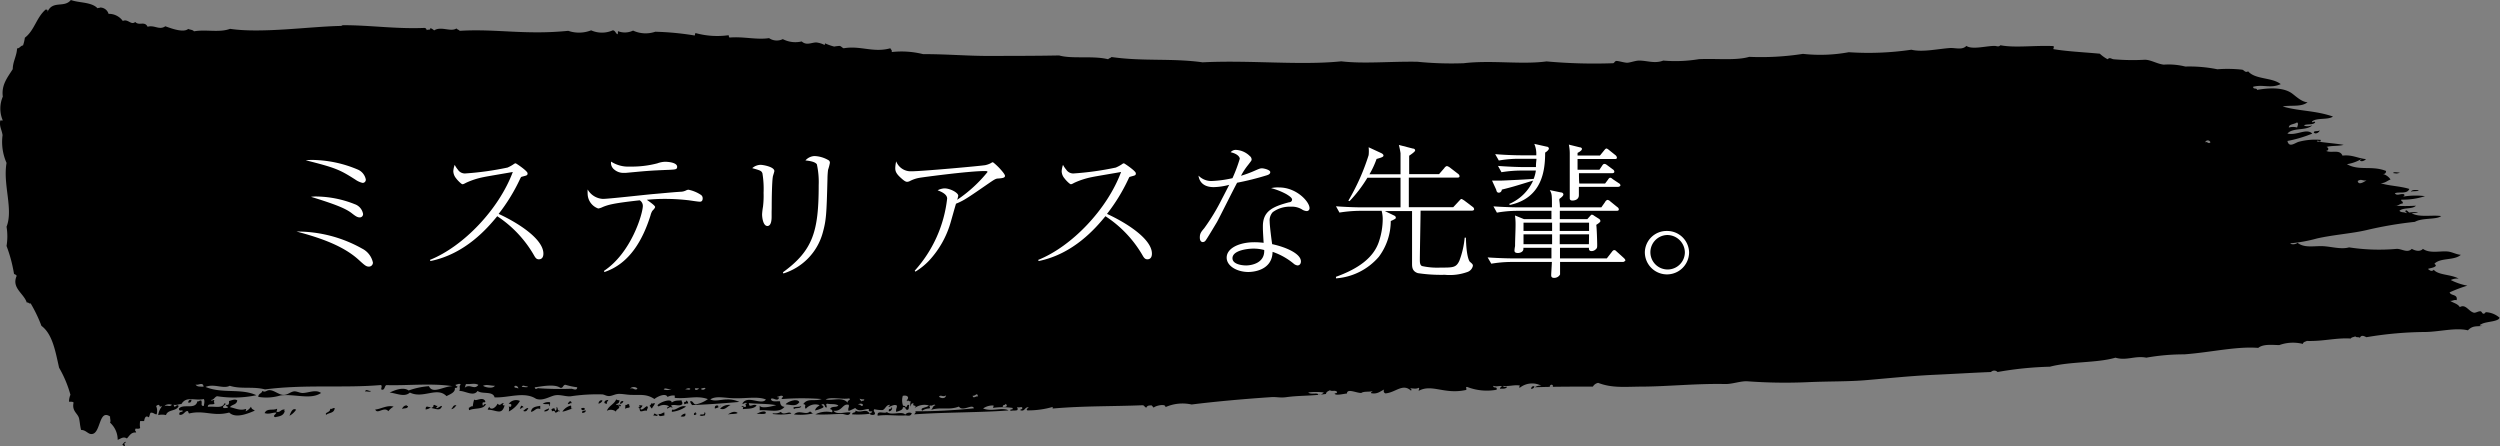 <svg xmlns="http://www.w3.org/2000/svg" viewBox="0 0 301.67 53.86"><rect x="0" y="0" width="301.67" height="53.86" fill="#808080" stroke="none"/><defs><style>.cls-1{fill-rule:evenodd;}.cls-2{fill:#fff;}</style></defs><g id="レイヤー_2" data-name="レイヤー 2"><g id="レイヤー_1-2" data-name="レイヤー 1"><path class="cls-1" d="M33.19,50.34c-.36-.16.12-.34.16-.56-.57,0-.85.25-1.42.07.28-.65,1-.27,1.51-.53,0,.19-.06.25-.08.37.5.13.5-.34,1-.27-.05.09-.1.17,0,.19C34.22,50.2,33.68,50.24,33.19,50.34Z"/><path class="cls-1" d="M34.93,50.17c.15-.38.37-1,.8-.73A2.23,2.23,0,0,1,34.93,50.17Z"/><path class="cls-1" d="M82.14,50.26a.78.78,0,0,1,.56-.36C82.78,50.34,82.44,50.27,82.14,50.26Z"/><path class="cls-1" d="M79.46,49.94c.36.09.45-.15.71-.18v.37C79.91,50.16,79.49,50.38,79.46,49.94Z"/><path class="cls-1" d="M78.82,50.21a.47.47,0,0,0,.09-.28c.24-.06.23.16.47.1C79.28,50.38,79.06,50,78.82,50.21Z"/><path class="cls-1" d="M45.28,49.41c.56,0,1.45-.58,2.22-.34a2,2,0,0,0-.64.55C46.35,49,45.53,50.06,45.28,49.41Z"/><path class="cls-1" d="M84.43,50.11c.09-.24.66.1.56-.36.23.08.09.14.08.37C84.78,50.15,84.68,50.26,84.43,50.11Z"/><path class="cls-1" d="M83.73,50c0-.21.15-.13.16-.28.08,0,0,.19.15.19S83.74,50.23,83.73,50Z"/><path class="cls-1" d="M67.07,49.84c-.13-.21-.2-.35-.47-.19,0-.11,0-.17-.08-.19a.36.36,0,0,1,.4-.18c0,.15.07.16.07.28.18,0,.18-.23.17-.46.23.13,0,.43.39.47a.08.08,0,0,1-.16,0C67.34,49.72,67.15,49.71,67.07,49.84Z"/><path class="cls-1" d="M58.86,49.43c0-.13.13-.23.17-.36.23.58.89,0,1-.36.39.37.34-.08.79-.08-.14.08-.28.34.07.28C60.55,50.19,59.87,49.44,58.86,49.43Z"/><path class="cls-1" d="M70.23,49.8c0-.29.28-.23.48-.27A.38.38,0,0,1,70.23,49.8Z"/><path class="cls-1" d="M64.07,49.7c.06-.61.62-.64,1.12-.73v.38C64.66,49.14,64.56,49.63,64.07,49.7Z"/><path class="cls-1" d="M63.13,49.59c.19-.13.32-.36.63-.36C63.61,49.55,63.47,49.73,63.13,49.59Z"/><path class="cls-1" d="M61.39,49.66a1.3,1.3,0,0,0,0-.65c.1.12.29.13.31-.09s-.17-.17-.31-.19a1.1,1.1,0,0,1,1.35-.35A3.41,3.41,0,0,1,61.39,49.66Z"/><path class="cls-1" d="M95.49,49.91a7.51,7.51,0,0,1-2.13.06c-.2,0-.13-.12,0-.09a1.46,1.46,0,0,0,.87-.18C94.58,50.2,95.22,49.52,95.49,49.91Z"/><path class="cls-1" d="M87.83,50c.37-.22.8-.47,1.19-.17C88.79,50,88.36,49.92,87.83,50Z"/><path class="cls-1" d="M67.86,49.67a1.74,1.74,0,0,1,1-.73c.1,0,.06.23.07.37h.24C68.7,49.36,68.36,49.61,67.86,49.67Z"/><path class="cls-1" d="M51.36,49.41c0-.58.31-.24.64-.27A1.2,1.2,0,0,1,51.36,49.41Z"/><path class="cls-1" d="M105.91,50.16c-.14-.73.85-.17,1.11-.44.53.47,1.82-.16,2.21.31a.64.64,0,0,1,.79-.17c-.12.46-.6.25-.79.27C108.21,50.2,107.11,50,105.91,50.16Z"/><path class="cls-1" d="M91.3,49.94c.32-.2,1.16-.5,1.11-.08C92.18,50.05,91.67,49.9,91.3,49.94Z"/><path class="cls-1" d="M54.44,49.37c.22-.16.21-.56.64-.46C54.9,49.09,54.77,49.36,54.44,49.37Z"/><path class="cls-1" d="M102.83,50c0-.34.45-.09.4-.46.7.4,1.24-.37,1.74.39A11.83,11.83,0,0,1,102.83,50Z"/><path class="cls-1" d="M81.12,49.69c-.14-.07,0-.17,0-.28.38.21,1-.61,1.66-.35A3.6,3.6,0,0,1,81.12,49.69Z"/><path class="cls-1" d="M70.15,49.24c.16,0,.48-.12.4.19C70.36,49.49,70.14,49.61,70.15,49.24Z"/><path class="cls-1" d="M62.73,49.31c.05-.14.12-.24.17-.37.07.1.29,0,.23.28C63,49,63,49.36,62.73,49.31Z"/><path class="cls-1" d="M22.71,48.59c0-.26.15-.39.4-.36C23.09,48.49,23,48.62,22.71,48.59Z"/><path class="cls-1" d="M75.52,49.32c-.17,0,0-.33-.07-.47.22.09.21-.12.4-.08s0,.25.15.28C76,49.3,75.6,49.13,75.52,49.32Z"/><path class="cls-1" d="M86.89,49.31a1.48,1.48,0,0,1,1.27-.44C87.72,49.06,87.48,49.54,86.89,49.31Z"/><path class="cls-1" d="M80.5,49.31c0-.26.16-.18.24-.28a1.23,1.23,0,0,0-1.34.07c0-.08.09-.07.16-.09-.91,0,1.41-1.18,1.5-.44.41-.27.61-.22,1.19-.26,0,.22.14.21.07.47-.4.32-.9-.06-1.34.16,0,.1.18.1.15.28C80.85,49,80.75,49.23,80.5,49.31Z"/><path class="cls-1" d="M78.68,49.28c-.16,0-.15-.26-.31-.29.08-.12.22-.18.25-.36.14.17.2,0,.39,0C79,48.94,78.77,49,78.68,49.28Z"/><path class="cls-1" d="M107.26,49.63c-.12-.46.41-.13.32-.55C107.79,49.28,107.51,49.67,107.26,49.63Z"/><path class="cls-1" d="M95.82,49.36c-.35-.39.53-.16.87-.36C96.61,49.37,96,49.15,95.82,49.36Z"/><path class="cls-1" d="M68.51,48.75c.08-.25.41-.56.47-.09C68.74,48.59,68.75,48.82,68.51,48.75Z"/><path class="cls-1" d="M74.82,48.75c0-.26.14-.39.4-.36C75.19,48.63,75,48.7,74.82,48.75Z"/><path class="cls-1" d="M73.24,48.73c-.16,0-.21-.07-.31-.1,0-.31.23-.35.48-.37C73.37,48.44,73.18,48.43,73.24,48.73Z"/><path class="cls-1" d="M72.22,48.71c0-.3.32-.52.48-.36A.71.71,0,0,1,72.22,48.71Z"/><path class="cls-1" d="M94.8,48.79c.12-.27,1.4-.82,1.66-.26C96.05,49.11,95.44,48.84,94.8,48.79Z"/><path class="cls-1" d="M82.56,48.78V48.5c.16,0,.25,0,.24-.18.12.08.25.14.24.38C82.79,48.63,82.74,48.78,82.56,48.78Z"/><path class="cls-1" d="M31.17,47.89c0-.44.42-.37.49-.73.33.26.52-.1.87-.08.53,0,1.09.54,1.64.57s.87-.39,1.36-.43c.33,0,.7.22,1,.2.68,0,1.56-.47,2.21,0-1.27.86-3.14.08-4.9.3A5.89,5.89,0,0,1,31.17,47.89Z"/><path class="cls-1" d="M44.76,47.17c-.09.21-.49,0-.71.08C44.15,46.86,44.48,47.23,44.76,47.17Z"/><path class="cls-1" d="M184.76,46.93c0-.28.28-.41.4-.27A.44.44,0,0,1,184.76,46.93Z"/><path class="cls-1" d="M290.93,23.14c.08-.32.83-.2.95-.17C291.67,23.15,291.19,23,290.93,23.14Z"/><path class="cls-1" d="M288.76,20.88c.13-.21.6,0,.87-.08C289.27,21,289.13,20.93,288.76,20.88Z"/><path class="cls-1" d="M279.2,16c0-.27.45-.09.72-.27C279.85,16,279.41,16.24,279.2,16Z"/><path class="cls-1" d="M15,53.49c0,.16.09.19.07.37-.11,0-.2-.14-.31-.19.11-.15.21-.32.4-.37C15.17,53.46,15.08,53.48,15,53.49Z"/><path class="cls-1" d="M18.84,49a1.44,1.44,0,0,1,.06,1c-.27,0-.38-.24-.71-.2-.13.12-.12.41-.24.56-.38-.29-.5.1-.56.45h-.48a2.5,2.5,0,0,0,0,.83c-.1.13-.34.09-.55.08-.14.35,0,.15.07.47-.62-.06-.81.41-1.12.72-.42-.27-.69,0-1.11.17A2.76,2.76,0,0,0,13.28,51c.11-.27,0-.33,0-.74-1.36-.94-1.11,2-2.17,2.11-.48.07-.71-.49-1.33-.49-.14-.63-.12-.75-.22-1.3-.11-.71-.92-.9-.68-2-.09-.13-.34-.1-.55-.1a2,2,0,0,1,.17-.84,13.74,13.74,0,0,0-1.37-3.27c-.45-2-.8-4.07-2.13-5.05a17,17,0,0,0-1.3-2.71c-.24.07-.23-.16-.47-.1C2.88,35.4,1.38,34.76,2,33.32c0-.19-.21-.18-.31-.28a17.43,17.43,0,0,0-.9-3.36,7.09,7.09,0,0,0,0-2.32c.84-2.11-.46-5.09,0-7.7A6.27,6.27,0,0,1,.31,16.3c-.13-.77-.4-1-.28-1.76H.34a3.62,3.62,0,0,1,0-2.88C.15,10.22.93,9.32,1.54,8.34c0-.9.48-1.57.52-2.5.33,0,.4-.32.72-.36A4.82,4.82,0,0,0,3,4.55c1.16-.88,1.38-2.42,2.5-3.39.2,0,.28,0,.23.28C6.35,0,7.75,1,8.55,0c1,.37,2.49.22,3.22,1,.15-.1.4,0,.24-.09a1.06,1.06,0,0,1,1.09.76,2.07,2.07,0,0,1,1.72.86c.62-.3,1,.56,1.5.12.46.51,1.13-.16,1.49.58.83-.25,1.4.45,2.14-.06.86.32,2.22.79,2.76.32.22.11.55.09.7.29,1.43-.26,3.05.19,4.35-.3,3.8.57,9.6-.28,13.35-.35.14,0,.16-.09.31-.09,3.28,0,6.34.47,9.79.33.19,0,.24.15.31.29.06-.19.47.06.4-.28a1.61,1.61,0,0,1,.47.29c.84-.55,2,.23,2.69-.24.09.14.29.15.39.29,4.36-.27,7.9.52,13.1,0a4,4,0,0,0,2.76-.06,3.21,3.21,0,0,0,2.61,0c.28,0,.34.34.55.47.1,0,.06-.23.08-.37a2.25,2.25,0,0,0,1.82-.07,3.6,3.6,0,0,0,2.68.14,34.47,34.47,0,0,1,4.73.45c.12,0,0-.28.17-.28a9.86,9.86,0,0,0,3.94.25c.07.07,0,.25.15.28,1.67-.14,3.25.3,4.74.07a1.65,1.65,0,0,0,1.66.12A3.28,3.28,0,0,0,96.74,5c.57.51,1.11.15,1.74.12a2.86,2.86,0,0,1,1,.3c.07,0,.07-.19.08-.19a6.39,6.39,0,0,0,1.1.39,5.69,5.69,0,0,1,.63-.08c.21,0,.4.31.55.28,2-.34,3.57.58,5.61,0,0,.17.22.17.15.46a10.76,10.76,0,0,1,3.78.25c3,0,5.41.23,8.06.22s5.45,0,8.36-.06c1.57.45,4.1,0,5.92.46.09-.13.3-.14.4-.27,3.82.55,7.24.12,11,.64,5.74-.29,11.71.39,16.73-.12,2.7.32,5.84,0,9.16.05a41.35,41.35,0,0,0,5.61.18c3.34-.4,7,.19,10-.22a63.54,63.54,0,0,0,8,.22c.19,0,.19-.23.4-.27s1,.22,1.34.21,1-.26,1.42-.26c1,0,1.89.4,2.92,0A17.32,17.32,0,0,0,205,7.14c2.19-.1,4.45.19,6.08-.28a32.91,32.91,0,0,0,6.48-.36,19,19,0,0,0,5.53-.2A35.48,35.48,0,0,0,230.64,6c1.38.33,3.19-.11,4.74-.21.68,0,1.42.25,1.9-.25.7.48,2.37,0,3.4,0,.28,0,.45.17.71-.08,1.72.34,4.1,0,6.39.1.13.18,0,.12,0,.37,1.67.28,3.57.36,5.6.55a4.57,4.57,0,0,0,.94.67c.28-.27.42-.05.71,0a26.71,26.71,0,0,0,3.79.06c.72,0,1.49.51,2.28.59a8.33,8.33,0,0,1,2.6.23,17,17,0,0,1,3.87.33,15.88,15.88,0,0,1,3,.05c.24.06.34.4.71.2.86,1,2.89.71,3.93,1.54-1.24.57-2.09,0-3.33.32,0,.36.46.09.47.38,1.18-.21,2.95-.38,4.1.34.47.3,1.23,1.12,2,1.15-.77.62-2.09.31-3,.51,2,.58,3.87.46,6.06,1.21-.54.44-2,.11-2.53.61.06.25.27-.16.39.1-.26.35-1,.15-1.35.35.2.2.8.09,1,0-.7.7-2.36.23-3,1,1.15.26,2.29-.69,3,0a15.55,15.55,0,0,1-3,.89c.19.86.91.24,1.33.11a7.67,7.67,0,0,1,2.69-.24c0,.46-.36-.1-.47.18,1.1.18,2.28.25,3.23.42-.61.17-1.45.08-2.06.25.39.16.17.52-.08.46.62.35,1.68-.23,2,.59,1.19-.14,1.85.33,2.84.42-.14.16-.51.37-.72.17,0-.1.16-.06.16-.18a4.86,4.86,0,0,1-1.74.62c1.46.84,3,.13,4.72.82,0,.26-.14.39-.4.36a1.59,1.59,0,0,1,.94.67c-.4.14-.66.46-1.19.44.82.31,2.42.36,3.46.7-.27.68-1.3.29-1.75.53.27.36.65,0,1.11.11.15.22,0,.11-.08.28a9.15,9.15,0,0,1,2.61-.05,8.51,8.51,0,0,1-2.86.42c-.06.29.27.12.16.47-.37,0-.51.34-1,.26a20.08,20.08,0,0,0,2.61,0c-.45.47-1.52.18-2,.62.25.25.48.1.86.29,0-.15-.06-.17-.16-.19.09-.36.32,0,.48.11.66-.1,1.81-.07.31.09.93.52,2.4.18,3.55.33-.53.46-2.27.18-3.17.7a46.66,46.66,0,0,0-5.86,1c-1.71.4-3.91.55-5.94,1a17.81,17.81,0,0,1-3.24.59c.17.22.75.1.87-.07.77.63,1.86.4,2.91.41s2.31.44,3.32.15a24,24,0,0,0,5.76.18c.63,0,1.27.54,1.81,0,.42.24,1,.38,1.34,0,.82.59,2.08.23,3,.32.55.06,1,.35,1.57.4-.77.71-2.43.32-3.17,1.06,0,.1.18.1.15.28-.23.24-.63.24-.95.36.24.2.47.36.71.1.52.66,2.11.55,3,1.07a1.71,1.71,0,0,0-.95.17,7.36,7.36,0,0,0,2,.68,17.54,17.54,0,0,0-2.14.81c.16.45,1,.18.85.94-.35-.08-.47.12-.79.08.39.26.93.35,1.17.76.72-.43,1.07.55,1.73.68.23,0,.48-.17.71-.18s.21.24.39.29.27-.19.32-.18a2.72,2.72,0,0,1,1.65.67c-.14.47-1.48.45-2.07.71-.3.14-.53.24,0,.28-.73.08-1.19-.06-1.75.53-1.48-.35-3.36.16-5.05.2a44.25,44.25,0,0,0-7.2.63c-.31-.15-.62-.31-.79.08-.1-.15-.44,0-.55-.19-.17.11-.44.09-.55.27-1.82-.11-3.26.35-5.3.29-.17.1-.43.1-.48.36a4.84,4.84,0,0,0-2.84.14c-.74,0-1.93-.17-2.54.34-2.62-.21-5.72.54-8.93.78a25.94,25.94,0,0,0-4.58.4c-1.37-.27-2.39.4-3.72,0-2.26.66-5.46.44-7.91,1.09a41.63,41.63,0,0,0-6.32.64.54.54,0,0,0-.79,0c-2.27.09-4.66.24-7.12.35-2.76.14-5,.38-7.82.62-2.17.2-4.74.14-7.27.26a61.92,61.92,0,0,1-7.18-.11c-.81-.05-1.83.35-2.69.33-3.37-.07-6.8.28-9.79.31-2.24,0-3.79.22-5.53-.45a.94.94,0,0,0-.64.45c-2.53,0-4.67,0-7,.08a1.07,1.07,0,0,1,.79-.18,2.39,2.39,0,0,0-2.61.24c-.14-.07,0-.17,0-.28-.87-.08-1,.11-2,.06,0,.21.33.05.47.11-.2.34-.64.15-.87.26.07-.14.07-.36.32-.27-.18-.23-.72.07-1.11-.12-.06.38.52,0,.39.48a6.53,6.53,0,0,1-3.55-.34c-.31,0,.06.29-.16.37-2.61.57-4.08-.77-5.69.1,0-.26.14-.19,0-.37-.35.18-.59.07-1,.07.06.18.23.07.07.28-1-.93-1.86.23-3.08.33a.3.3,0,0,1-.15-.47c-.48.21-.81.6-1.59.44,0-.21.16-.13.17-.27-.24.17-1,0-1.35.25-.63,0-1.71-.59-1.73.07-.25,0-1.23.25-1.43.07s.27,0,.24-.28c-.29-.25-.57,0-.86-.19-.2.11-.44.17-.48.45-2,.27-3.17.16-4.82.39-.75.1-1.22-.07-1.9,0-3.18.21-6.71.53-9.49.88a5.06,5.06,0,0,0-3.16.32c.09-.46-1.17-.2-1.42.06l-.24-.27c-.28,0-.54,0-.63.26-.21,0-.24-.28-.47-.28-3.69.15-7,.07-10.75.39-.2,0-.09-.07-.08-.19a10.76,10.76,0,0,1-3.08.42c-.19-.22.09-.21.16-.37-.5-.07-.42.56-1,.35,0-.17.26-.05.24-.27s-.38,0-.55-.1.11.25-.08.37c-.38.08-.41,0-.79.08-.11-.35.35,0,.24-.36a8.61,8.61,0,0,0-2.37,0,.48.48,0,0,0,.08-.29,2,2,0,0,0-1.26.36c1,.43,2.3-.18,3.07.23-3,.26-7.84.22-11.38.48,0-.06.33-.28.09-.37a65.73,65.73,0,0,0,7.11-.36c-.17-.61-1.34.47-1.81-.21-1.24.48-2.14,0-3.4.41.25-.1.23-.54.56-.55-.13-.26-.36.13-.63,0-.22.09.11.25-.09.37a1.5,1.5,0,0,0-.87.27c-.34-.42.59-.33.8-.64a2,2,0,0,0-1.74.34c.47-.49-.38-.15-.08-.56-.33-.12-.31.19-.4.37,0-.14-.08-.49.09-.65-.22.13-.39-.26-.47,0-.2-.07.15-.25.09-.47s-.35-.24-.63-.19a1.91,1.91,0,0,0,0,1.11c0,.19.35,0,.31.28.27,0,.13-.4.48-.27-.11.12,0,.44-.17.56-.38.1-.2-.43-.62-.29.05.31-.45.45-.8.55-.06-.36.1-.45.09-.75-.27-.19-.56,0-1,.17,0-.2.15-.13.16-.27-.49,0-.53.49-.88.63a4,4,0,0,1-1-.1c-.25.25.25.4,0,.65A.63.63,0,0,1,105,50c-.06-.29.27-.12.24-.36-.2,0-.49.08-.39-.29-.57,0-1.19.43-1.65-.12a8,8,0,0,1-.79.36c-.16-.28.11-.48,0-.74-.73-.22-.8.85-1.83.71.37.57,1.53.09,2.05.22-.19.52-.65.18-1,.17-.89,0-2,.12-3.24.05a3,3,0,0,1,2-.25c.14-.16,0-.36-.23-.38.2-.44.79-.14,1-.45-.45-.24-.87-.1-1.34-.21-.27.09,0,.18-.08.47-.3,0-.14-.52-.55-.38-.24.11.29.09.15.37a3.31,3.31,0,0,1-1,.36c.14-.42.39-.46.56-.64a1.5,1.5,0,0,0-1.66.44c-.28-.29.19-.46-.31-.57.55-.78,1.32-.28,2.22-.61a31.32,31.32,0,0,0-4.74,0c-.26-.09.09-.19.08-.28-.15-.27-.48,0-.7,0,0,.11.14.08.23.1-.2.59-.73-.07-1,.17.08.43.7.24,1.11.29,0,.38.17.65.54.66-.64.79-1.83.33-3,.42v-.56c.21.39,1.36.11,2-.06-1.08-.19-2.1-.14-3.31-.24,0,.15.07.16.07.28.21.12.56-.22.87,0-.37.47-1.15.36-1.66.44,0-.24.17-.3-.16-.28.1-.28.28.11.48,0s-.23-.44.17-.37c-.12-.28-.36.07-.56,0,.6-1.13,2.31.24,2.85-.51-.91-.4-2.37-.12-3.71-.15-1.13,0-2.32-.35-3,.14.57.28,1.28,0,2,0a3.22,3.22,0,0,1,1.5.3c-2,.18-4.18.33-5.7.38-.08-.14-.22-.23-.22-.47.39-.06.34.4.7.38a3.72,3.72,0,0,0,1.43-.63c-1.33-.48-2.42,0-4-.15v-.28a1.46,1.46,0,0,0-.87.17c-.23-.55-1.31,0-1.58.25-.93-.62-1.62-.47-2.76-.5-.48,0-1-.12-1.49-.12s-.81.24-1.19.26-.57-.18-.87-.2a21.51,21.51,0,0,0-3.79.23c-.54.06-1.18-.21-1.82-.13s-1.51.75-2.37.43c-1.42-.92-3.35-.09-5-.17-.2-.81-1.52-.34-2.05-.78-.48.73-1.46,0-2.2,0,.16-.4-.1-.53.16-.74-.1-.24-.48,0-.62,0a.22.22,0,0,0,.23.19c0,.16-.14.21-.32.18.11.54-.57.77-1,1-1.14-1.18-2.81.36-4.42-.43-.65.6-1.57.09-2.44,0,.55-.26,1.62-.73,2.29-.25a9.09,9.09,0,0,1,2.45-.52c.44,1,1.76,0,2.85,0-2.56-.39-5.47-.05-8-.13-.23.13-.16.63-.56.55-.14-.14.12-.36-.07-.56-4.42.39-9.21-.1-14,.53-1.46-.39-2.89,0-4.26-.44-.75.42-1.89-.3-2.92.14,2,.85,4.26.13,6.14,1a13.1,13.1,0,0,1-4.74.12c-.3.08-.37.43-.72.45.07.26.28-.16.39.1-.13.18,0,.12,0,.37-.24.15-.8-.09-.79.36.82-.1,1.76.26,2-.43.42.09-.19.26-.17.46s.34.1.55.1c.11-.3-.25-.07-.15-.37.29.07.35-.14.32-.46.33-.07.69-.29,1-.08-.06.56-.65.47-.88.82.58.11,1.23.47,1.89.22.14.07,0,.17,0,.28a1.42,1.42,0,0,0,.64-.55c.14.35.16.25.47.47-.77.33-2.32,1-3.09.23-1.92.51-3-.32-4.82.11-.15,0-.05-.36-.31-.28s-.41.51-.87.45c-.12-.46.29-.27.4-.46-.07-.21-.45.14-.47-.29.51-.65,2,.19,2.23-.89.23.07.23-.15.47-.08.15.35-.14.64.3.65,0-.1.17-.6,0-.84-1.06.25-2.1-.41-2.7.61-.37,0-.54.16-.95.08A.55.55,0,0,1,21,49c.12.28.35-.34.56,0-.27.66-1.31.37-1.53,1.09a2,2,0,0,0-.94,0,2.11,2.11,0,0,1,.41-1c0-.08,0-.09-.08-.09C19.17,49.35,19.4,48.54,18.84,49Zm1.9-.16c-.22-.08-.73-.11-.88.18C20.16,48.82,20.5,49.18,20.74,48.84Zm83.37.09c.1-.31-.53-.24-.55-.1C103.86,48.75,103.93,49.14,104.11,48.93Zm17.37.08a.25.25,0,0,0-.15-.28c0,.22-.37.05-.32.37C121.2,49.11,121.39,49.12,121.48,49Zm-19.18-.39c-.14-.36.46-.32.17-.55-.8.16-2.27-.22-2.84.14C100.49,48.37,101.71,47.84,102.3,48.62Zm2-.43c-.21,0-.45,0-.55-.1,0,.23.17.23.23.37C104,48.27,104.31,48.45,104.28,48.19Zm9.88-.5c-.41.31-.65-.14-.87.18C113.52,48.07,114.09,48.18,114.16,47.69ZM23.61,46.38c.11.34.59.25.95.29C24.52,46,23.85,46.58,23.61,46.38ZM118,47.85c-.06-.6-.32,0-.63-.11C117.42,48.19,117.78,47.73,118,47.85Zm-53-1a36.71,36.71,0,0,0,3.94.06c.19,0,.7.3.71-.18a7.85,7.85,0,0,1-1.42-.3c-.32,0-.25.45-.63.36-.67-.47-2.11-.19-3.08-.05C64.63,47.12,64.77,46.82,65,46.84Zm-2.93-.14c.1.13.37.06.47.19C62.57,46.58,62.08,46.41,62.06,46.7Zm-4.33-.26c-.48-.26-.86-.06-1.5-.11-.09.12-.09.34-.17.46C56.7,46.23,57.21,47.13,57.73,46.44Zm23.35.46c-.48.17-.82-.21-1,.08A1.11,1.11,0,0,0,81.08,46.9Zm-4.18,0c-.08-.25-.75-.29-.86,0C76.39,46.71,76.58,47.16,76.9,46.93Zm-17.2-.36c-.6,0-.94-.2-1.42,0C58.52,46.75,59.47,46.93,59.7,46.57Zm25.42.3c-.08-.1-.43,0-.56.08A.36.36,0,0,0,85.12,46.87Zm-.79,0h-.48C83.81,47.22,84.31,47,84.33,46.86ZM82.67,47c.19-.06.57.13.63-.08C83.14,46.76,82.81,46.9,82.67,47Zm-19-.39c-.35.06-.55-.25-.71.08C63.12,46.68,63.83,46.81,63.64,46.63Zm96.08.75a7.42,7.42,0,0,0-1.89,0c.32.32,1.28-.06,1.18.3A.87.87,0,0,0,159.72,47.38ZM187,46.69h.39C187.44,46.3,187,46.37,187,46.69Zm98.6-24.93c-.55.1-.63-.22-1.1.08C284.59,22.44,285.35,21.88,285.58,21.76Zm-18.87-4.57a.33.33,0,0,0-.64,0C266.34,17,266.46,17.43,266.71,17.19Zm10.46-2.43c-.39.28-1,.19-1,.63a1.8,1.8,0,0,1,1,0C277.24,15.17,277.4,14.9,277.17,14.76Z"/><path class="cls-1" d="M39.35,50.06c-.22-.33.55-.27.49-.73.27.07.3-.14.55-.09C40.35,49.89,39.69,49.77,39.35,50.06Z"/><path class="cls-1" d="M48.52,49.37a.59.59,0,0,1,.56-.46c0,.09.09.07.15.09C49.21,49.38,48.72,49.2,48.52,49.37Z"/><path class="cls-1" d="M97.71,49.67c.24,0,.22.29.54.19a7.41,7.41,0,0,1-2.44.15C96.44,49.39,97.22,50.14,97.71,49.67Z"/><path class="cls-1" d="M65.65,49.63c.1-.23.4-.21.56-.36C66.35,49.41,66,49.71,65.65,49.63Z"/><path class="cls-1" d="M78.06,49c.26.2,0,.27,0,.56-.32-.07-.45.08-.71.08s-.06-.48-.32-.47c0-.14.48-.13.09-.18,0-.21.28,0,.39-.09,0,.29-.21.24-.24.46C77.5,49.57,77.83,49.1,78.06,49Z"/><path class="cls-1" d="M86.26,49.3c-.05-.34.14-.41.4-.36,0,.41.23,0,.32,0S86.57,49.26,86.26,49.3Z"/><path class="cls-1" d="M66.29,49c-.11,0,0-.08,0-.18s-.55,0-.79-.11a1.22,1.22,0,0,1,.87-.17A.66.66,0,0,1,66.29,49Z"/><path class="cls-1" d="M56.65,49.49c-.09,0-.07-.17-.08-.28.17-.05.24-.22.48-.18a4.06,4.06,0,0,1,.17-.83c.19.3,1-.41,1.34.21,0,.34-.42-.13-.32.46.07.25.15-.25.39-.09C58.33,49.45,57.27,49.2,56.65,49.49Z"/><path class="cls-1" d="M52.08,49.24c0-.1.09-.08.15-.1s.07-.16.09-.27c.24-.06.22.16.47.1,0,.12-.14.14-.16.28.34,0,.41-.26.71-.27C53.15,49.66,52.61,49.32,52.08,49.24Z"/><path class="cls-1" d="M74.59,48.94c0,.08.09.07.15.09,0,.38-.37.3-.41.64a1,1,0,0,0-1.1-.1c.24-.63.87-.77,1.13-1.38a.44.44,0,0,0,.39.09c0,.3-.15.45-.4.47,0,.29.65-.14.55.28C74.76,49,74.73,48.92,74.59,48.94Z"/><path class="cls-2" d="M43.7,30A2.46,2.46,0,0,1,45,31.69a.48.48,0,0,1-.51.48c-.32,0-.54-.21-1.2-.81-1.76-1.61-4.4-2.61-7.51-3.42A16,16,0,0,1,43.7,30ZM37.77,19.3a14.43,14.43,0,0,1,5.47,1.19,1.65,1.65,0,0,1,.9,1.16.38.38,0,0,1-.39.42,2.51,2.51,0,0,1-.86-.39c-1.89-1.21-2.42-1.44-6-2.34A7.34,7.34,0,0,1,37.77,19.3Zm.33,4.41a12.84,12.84,0,0,1,4.71.93,1.52,1.52,0,0,1,1,1.17.39.39,0,0,1-.44.42c-.28,0-.55-.21-1-.56-.73-.53-1.85-1-4.84-1.92A4.25,4.25,0,0,1,38.1,23.71Z"/><path class="cls-2" d="M51.88,31.36c4.07-1.64,8.33-6.13,10-10.61-.57.11-3,.51-3.52.62a9.32,9.32,0,0,0-2.11.68c-.26.14-.34.18-.45.18s-.55-.42-.77-.72a1.42,1.42,0,0,1-.33-.85,2.6,2.6,0,0,1,.17-.77,2.9,2.9,0,0,0,.38.58,1,1,0,0,0,.9.46,36.1,36.1,0,0,0,5.09-.71,4.14,4.14,0,0,0,.73-.4c.15-.11.2-.11.26-.11s1.43.92,1.43,1.2-.11.25-.7.42c-.09,0-.14.14-.2.25a21.78,21.78,0,0,1-2.59,4.23c2.41,1.11,5.4,3.05,5.4,4.79,0,.12,0,.69-.55.69-.28,0-.4-.18-.53-.39A14,14,0,0,0,60,26.09c-1.14,1.39-3.82,4.55-8.06,5.41Z"/><path class="cls-2" d="M72.89,32.68c3.29-2.18,4.68-6.91,4.68-7.84a.79.79,0,0,0-.38-.67c-3.16.35-3.77.53-4.46.81a1.85,1.85,0,0,1-.54.18,1.91,1.91,0,0,1-1.28-1.78,4.57,4.57,0,0,1,0-.52A2.25,2.25,0,0,0,72.74,24c.72,0,5.18-.51,6.15-.59s2.13-.2,3.2-.27a1.56,1.56,0,0,0,.69-.16.84.84,0,0,1,.28-.09,4.21,4.21,0,0,1,1.54.64.49.49,0,0,1,.19.42c0,.2-.08.39-.33.39s-1.22-.16-1.42-.18A25.07,25.07,0,0,0,80.29,24a20.84,20.84,0,0,0-2.24.11c.26.18,1,.69,1,.86s-.31.43-.35.5a1.94,1.94,0,0,0-.2.51c-.9,2.87-2.48,5.83-5.58,6.85ZM76,20.1a12.07,12.07,0,0,0,3.32-.39,3,3,0,0,1,.92-.19c.44,0,1.47.1,1.47.61,0,.32-.22.32-.88.36-2.63.1-2.9.15-5.32.37h-.21a1.69,1.69,0,0,1-1.19-.41,1,1,0,0,1-.37-.95A3.76,3.76,0,0,0,76,20.1Z"/><path class="cls-2" d="M93.11,25.56v.56c0,.25,0,1.15-.51,1.15s-.64-1-.64-1.41a7.47,7.47,0,0,1,.11-.92,11,11,0,0,0,.07-1.67A11.67,11.67,0,0,0,92,20.91c-.12-.3-.23-.34-1.23-.62a1.58,1.58,0,0,1,1-.4c.31,0,1.67.24,1.67.75,0,.11-.19.62-.19.73-.09.6-.13,2.36-.13,3.75Zm1.36,7.3c3.62-2.63,4.32-4.92,4.32-10.51a10,10,0,0,0-.22-2.52c-.22-.35-1.07-.44-1.38-.47a1.54,1.54,0,0,1,1.1-.53,3.61,3.61,0,0,1,1.73.53.36.36,0,0,1,.12.3,6,6,0,0,1-.22.83,10.09,10.09,0,0,0-.07,1.07c-.11,4.32-.15,5-.57,6.52A7.11,7.11,0,0,1,94.53,33Z"/><path class="cls-2" d="M110.38,32.66a15.55,15.55,0,0,0,3.91-8.7c0-.58-.86-.88-1.15-1a2.14,2.14,0,0,1,.82-.23c.7,0,1.67.53,1.67.88a2.64,2.64,0,0,1-.13.5,16.69,16.69,0,0,0,3.66-3.35c0-.11-.11-.12-.35-.12-2,0-7.77.79-7.82.81a3.93,3.93,0,0,0-1.2.4.81.81,0,0,1-.33.09c-.18,0-.38-.14-.66-.39-.62-.54-.77-.84-.77-1.27a4.24,4.24,0,0,1,.11-.81,1.88,1.88,0,0,0,1.82,1.2c1.3,0,8.43-.65,8.92-.74a2.66,2.66,0,0,0,.62-.21c.21-.12.23-.14.3-.14s.62.51.81.72.66.72.66.92-.19.28-.81.32c-.31,0-.5.14-1.32.7-1.53,1.06-2.15,1.48-2.7,1.81a7.53,7.53,0,0,1-1.08.53c-.11.34-.52,1.82-.61,2.12a11.43,11.43,0,0,1-2.66,4.77,8.23,8.23,0,0,1-1.63,1.31Z"/><path class="cls-2" d="M125.28,31.36c4.08-1.64,8.34-6.13,10-10.61-.56.11-3,.51-3.52.62a9.49,9.49,0,0,0-2.11.68c-.26.14-.33.18-.44.18s-.55-.42-.77-.72a1.36,1.36,0,0,1-.33-.85,2.93,2.93,0,0,1,.16-.77,3,3,0,0,0,.39.58,1,1,0,0,0,.9.46,36.16,36.16,0,0,0,5.08-.71,4.49,4.49,0,0,0,.74-.4c.14-.11.2-.11.25-.11s1.43.92,1.43,1.2-.11.25-.69.42c-.1,0-.15.14-.2.25a21.78,21.78,0,0,1-2.59,4.23C136,26.92,139,28.86,139,30.6c0,.12,0,.69-.55.69-.27,0-.4-.18-.53-.39a14,14,0,0,0-4.53-4.81c-1.14,1.39-3.82,4.55-8.06,5.41Z"/><path class="cls-2" d="M149.6,19.16c0-.21-.26-.6-1.1-.79a.8.8,0,0,1,.69-.28,2.54,2.54,0,0,1,1.62.74.53.53,0,0,1,.22.42c0,.12-.06.18-.42.65a7.9,7.9,0,0,0-.86,1.31,13.4,13.4,0,0,0,1.63-.6c.57-.25.68-.3.9-.3s1,.18,1,.46-.35.35-.38.37a33.84,33.84,0,0,1-3.62.91c-.4.73-2.26,4.46-2.44,4.76s-1.29,2.17-1.4,2.26a.41.41,0,0,1-.31.14c-.11,0-.35-.07-.35-.55s.15-.67.53-1.12A24.68,24.68,0,0,0,147.45,24c.31-.58.68-1.32.88-1.7a7.86,7.86,0,0,1-1.87.28c-1.63,0-1.8-1.11-1.84-1.39a2.14,2.14,0,0,0,1.62.65,13.43,13.43,0,0,0,2.48-.34A18.33,18.33,0,0,0,149.6,19.16Zm4.75,3.46c2.1,0,3.67,1.72,3.67,2.5a.34.34,0,0,1-.36.35,1.25,1.25,0,0,1-.46-.14,2.33,2.33,0,0,0-1.42-.39,3.49,3.49,0,0,0-2.2.66,1.47,1.47,0,0,0-.37,1.14c0,.48.22,2.22.3,2.72,1.76.38,3.47,1.18,3.47,2.08,0,.33-.2.49-.41.49a.91.91,0,0,1-.4-.16,8,8,0,0,0-2.61-1.48c-.05,2.31-2.48,2.43-2.92,2.43-1.37,0-2.62-.72-2.62-1.73,0-1.18,1.6-1.86,3.32-1.86a8.78,8.78,0,0,1,1.14.07c-.09-1.43-.09-1.59-.09-2,0-1.81,1.15-2.36,3.15-2.89.15,0,.37-.09.37-.33s-.44-.5-.7-.66a8.24,8.24,0,0,0-1.83-.72A3.6,3.6,0,0,1,154.35,22.62ZM151.25,30c-.7,0-2.53.21-2.53,1.16,0,.72,1.12.87,1.65.87s2.26-.22,2.18-1.86A4.7,4.7,0,0,0,151.25,30Z"/><path class="cls-2" d="M177.59,25.42h-6.17c0,.44-.09,5.23-.09,5.87,0,.35,0,.67.25.81a8.47,8.47,0,0,0,2.24.19c1.54,0,1.89,0,2.28-.83a10.49,10.49,0,0,0,.64-2.78h.15c.05,2.29.4,2.84.48,2.91.31.26.36.32.36.49a1,1,0,0,1-.66.74,6.29,6.29,0,0,1-2.72.34,19,19,0,0,1-3.26-.2c-.7-.23-.7-.76-.7-1.18s0-2,0-2.31c0-1.9,0-2.11,0-4h-3.28l1.06.51c.17.07.26.16.26.28s-.09.16-.17.2a3.61,3.61,0,0,1-.44.21A7.22,7.22,0,0,1,166.37,31a7.53,7.53,0,0,1-5.16,2.59V33.4c2.63-.95,4.57-2.27,5.21-4.33a8.59,8.59,0,0,0,.43-2.63,3.86,3.86,0,0,0-.13-1H164a16.53,16.53,0,0,0-2.37.21l-.42-.76c1.37.11,2.7.13,3.05.13H169V21.45h-4a16.16,16.16,0,0,1-2.15,2.82l-.15-.05a26.24,26.24,0,0,0,2.45-5.5,4.28,4.28,0,0,0,0-.95l1.53.71s.26.12.26.28-.15.23-.83.42a10.69,10.69,0,0,1-.86,1.85H169V18.49a9.87,9.87,0,0,0-.2-1l1.7.44c.15,0,.26.09.26.23s-.48.47-.72.63c0,.35,0,1.9,0,2.22h3.61l.66-.76c0-.05.19-.21.3-.21a1.06,1.06,0,0,1,.35.18l1,.77a.38.38,0,0,1,.16.27c0,.16-.15.17-.27.17H170V25h5.36l.71-.76c.19-.2.21-.23.28-.23s.33.18.35.19l1,.76a.38.38,0,0,1,.18.28C177.86,25.4,177.71,25.42,177.59,25.42Z"/><path class="cls-2" d="M195.86,31.61h-7.61c0,.24,0,1.41,0,1.51a.79.79,0,0,1-.72.41c-.35,0-.35-.21-.35-.36s.08-1.34.08-1.56H182.3a15,15,0,0,0-2.35.21l-.44-.76c1.37.1,2.71.12,3,.12h4.7c0-.19,0-1.16,0-1.28h-3.39c.09.51-.44.63-.65.63s-.42-.05-.42-.28.06-.48.07-.57c0-.81.06-1.79.06-2.6a7.26,7.26,0,0,0-.07-1.08l1.08.44h3.32v-1H183a13.94,13.94,0,0,0-2.37.22l-.42-.76c1.36.1,2.7.12,3,.12h4.06c0-1.5,0-1.62-.26-2.08l1.35.28c.14,0,.29.09.29.25s-.26.37-.42.48,0,.33,0,1.07h5l.46-.65c0-.05.18-.25.29-.25a.6.6,0,0,1,.33.18l.85.69a.34.34,0,0,1,.18.28c0,.16-.17.17-.28.17h-6.84v1h3.32l.33-.37c.13-.14.17-.17.22-.17a.61.61,0,0,1,.28.14l.6.38a.38.38,0,0,1,.15.25c0,.14-.31.34-.5.46.06.41.11,2,.11,2.4,0,.28,0,.4-.14.52a.73.73,0,0,1-.54.25c-.34,0-.33-.28-.31-.4h-3.5l0,1.28h5.65l.59-.76c.09-.12.18-.24.31-.24s.15.05.31.19l.84.76c.17.16.19.25.19.3S195.94,31.61,195.86,31.61Zm-9.41-13.2c0,2.09-.32,5.48-4.26,6.32l-.08-.12A5.53,5.53,0,0,0,185,21.79c-2.28.7-2.5.77-3.78,1.09,0,.14-.11.37-.37.37s-.28-.28-.31-.37l-.5-1.09,1.16,0c.22,0,3.71-.17,3.87-.21a4.39,4.39,0,0,0,.26-1h-1.78a15.06,15.06,0,0,0-2.37.2l-.42-.76c1.37.11,2.7.14,3,.14h1.58c0-.6.06-.77.06-1h-2.19a13.85,13.85,0,0,0-2.35.21l-.44-.77c1.38.12,2.72.14,3.05.14h1.91a3.08,3.08,0,0,0-.24-1.38l1.51.34c.11,0,.25.09.25.23S186.65,18.3,186.45,18.41Zm.84,8.46h-3.45v1h3.45Zm0,1.41h-3.45v1.19h3.45Zm4.46-1.41h-3.54v1h3.54Zm0,1.41h-3.54c0,.21,0,.79,0,1.19h3.52Zm3.43-5.73h-4.66c0,.31,0,.88,0,1,0,.63-.68.65-.77.65-.28,0-.33-.14-.33-.28s0-.13,0-.3,0-1.13,0-5.17a5.2,5.2,0,0,0-.11-1l1.33.33c.12,0,.25.07.25.2s-.2.3-.53.47v.32h2.7l.49-.6c.13-.16.21-.25.3-.25s.27.15.33.2l.75.6a.46.46,0,0,1,.18.3c0,.16-.13.17-.27.17h-4.48l0,1.29H193l.33-.49c.09-.14.17-.21.26-.21s.15,0,.37.17l.66.49a.36.36,0,0,1,.18.27c0,.16-.16.19-.27.19h-4c0,.2,0,1.08.05,1.25h3.1l.34-.45c.07-.11.16-.25.27-.25s.11,0,.35.19l.72.48a.33.33,0,0,1,.18.26C195.46,22.53,195.31,22.55,195.18,22.55Z"/><path class="cls-2" d="M198.48,30.44a2.62,2.62,0,0,1,2.66-2.57,2.65,2.65,0,0,1,2.68,2.57,2.67,2.67,0,0,1-5.34,0Zm4.83,0a2.13,2.13,0,0,0-2.17-2.08,2.08,2.08,0,1,0,2.17,2.08Z"/></g></g></svg>